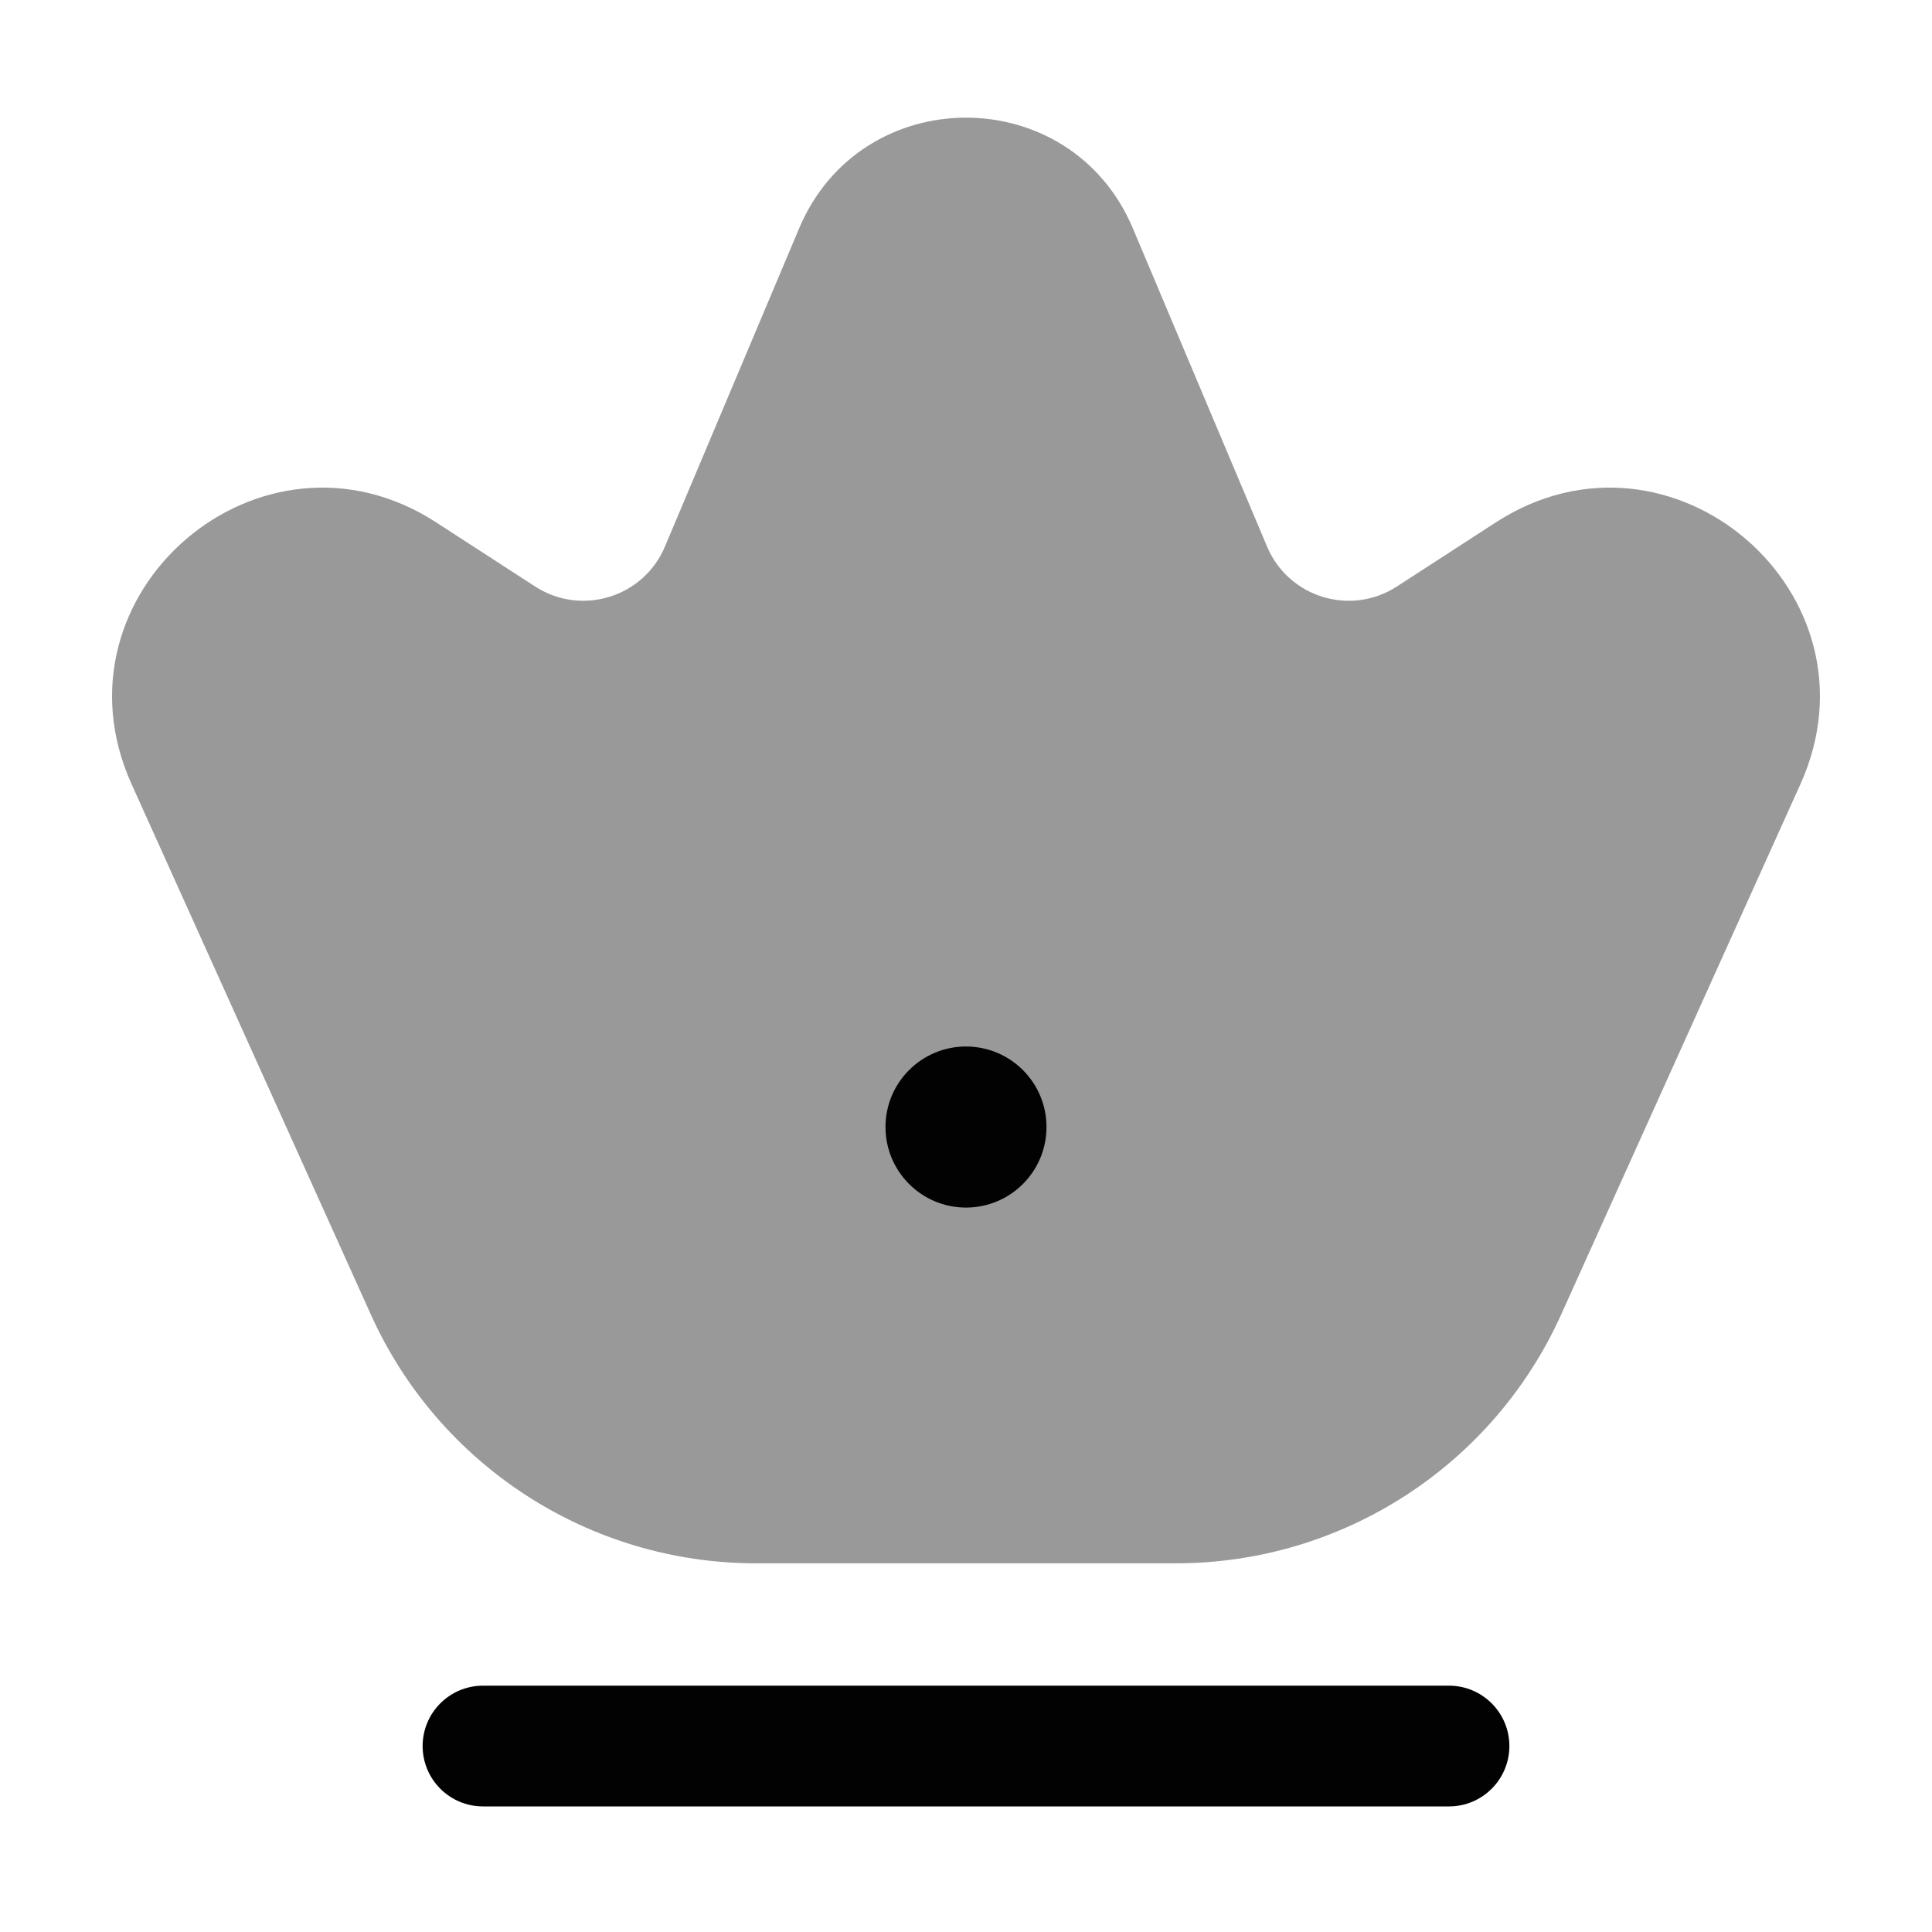 <svg width="24" height="24" viewBox="0 0 24 24" fill="none" xmlns="http://www.w3.org/2000/svg">
<path fill-rule="evenodd" clip-rule="evenodd" d="M5.25 21.69C5.25 21.276 5.586 20.94 6 20.94L18 20.94C18.414 20.94 18.75 21.276 18.75 21.69C18.75 22.104 18.414 22.44 18 22.44L6 22.44C5.586 22.44 5.25 22.104 5.25 21.69Z" fill="#020203"/>
<path opacity="0.4" d="M4.606 16.328L1.634 9.74C0.568 7.375 3.241 5.079 5.418 6.489L6.648 7.286C7.223 7.658 7.994 7.421 8.26 6.79L9.927 2.837C10.7 1.003 13.3 1.003 14.073 2.837L15.74 6.79C16.006 7.421 16.777 7.658 17.352 7.286L18.582 6.489C20.759 5.079 23.432 7.375 22.366 9.74L19.394 16.328C18.546 18.21 16.673 19.42 14.609 19.42H9.391C7.327 19.42 5.454 18.21 4.606 16.328Z" fill="#020203"/>
<path fill-rule="evenodd" clip-rule="evenodd" d="M12 15.001C11.448 15.001 11 14.553 11 14.001L11 14C11 13.448 11.448 13 12 13C12.552 13 13 13.448 13 14L13 14.001C13 14.553 12.552 15.001 12 15.001Z" fill="#020203"/>
</svg>
